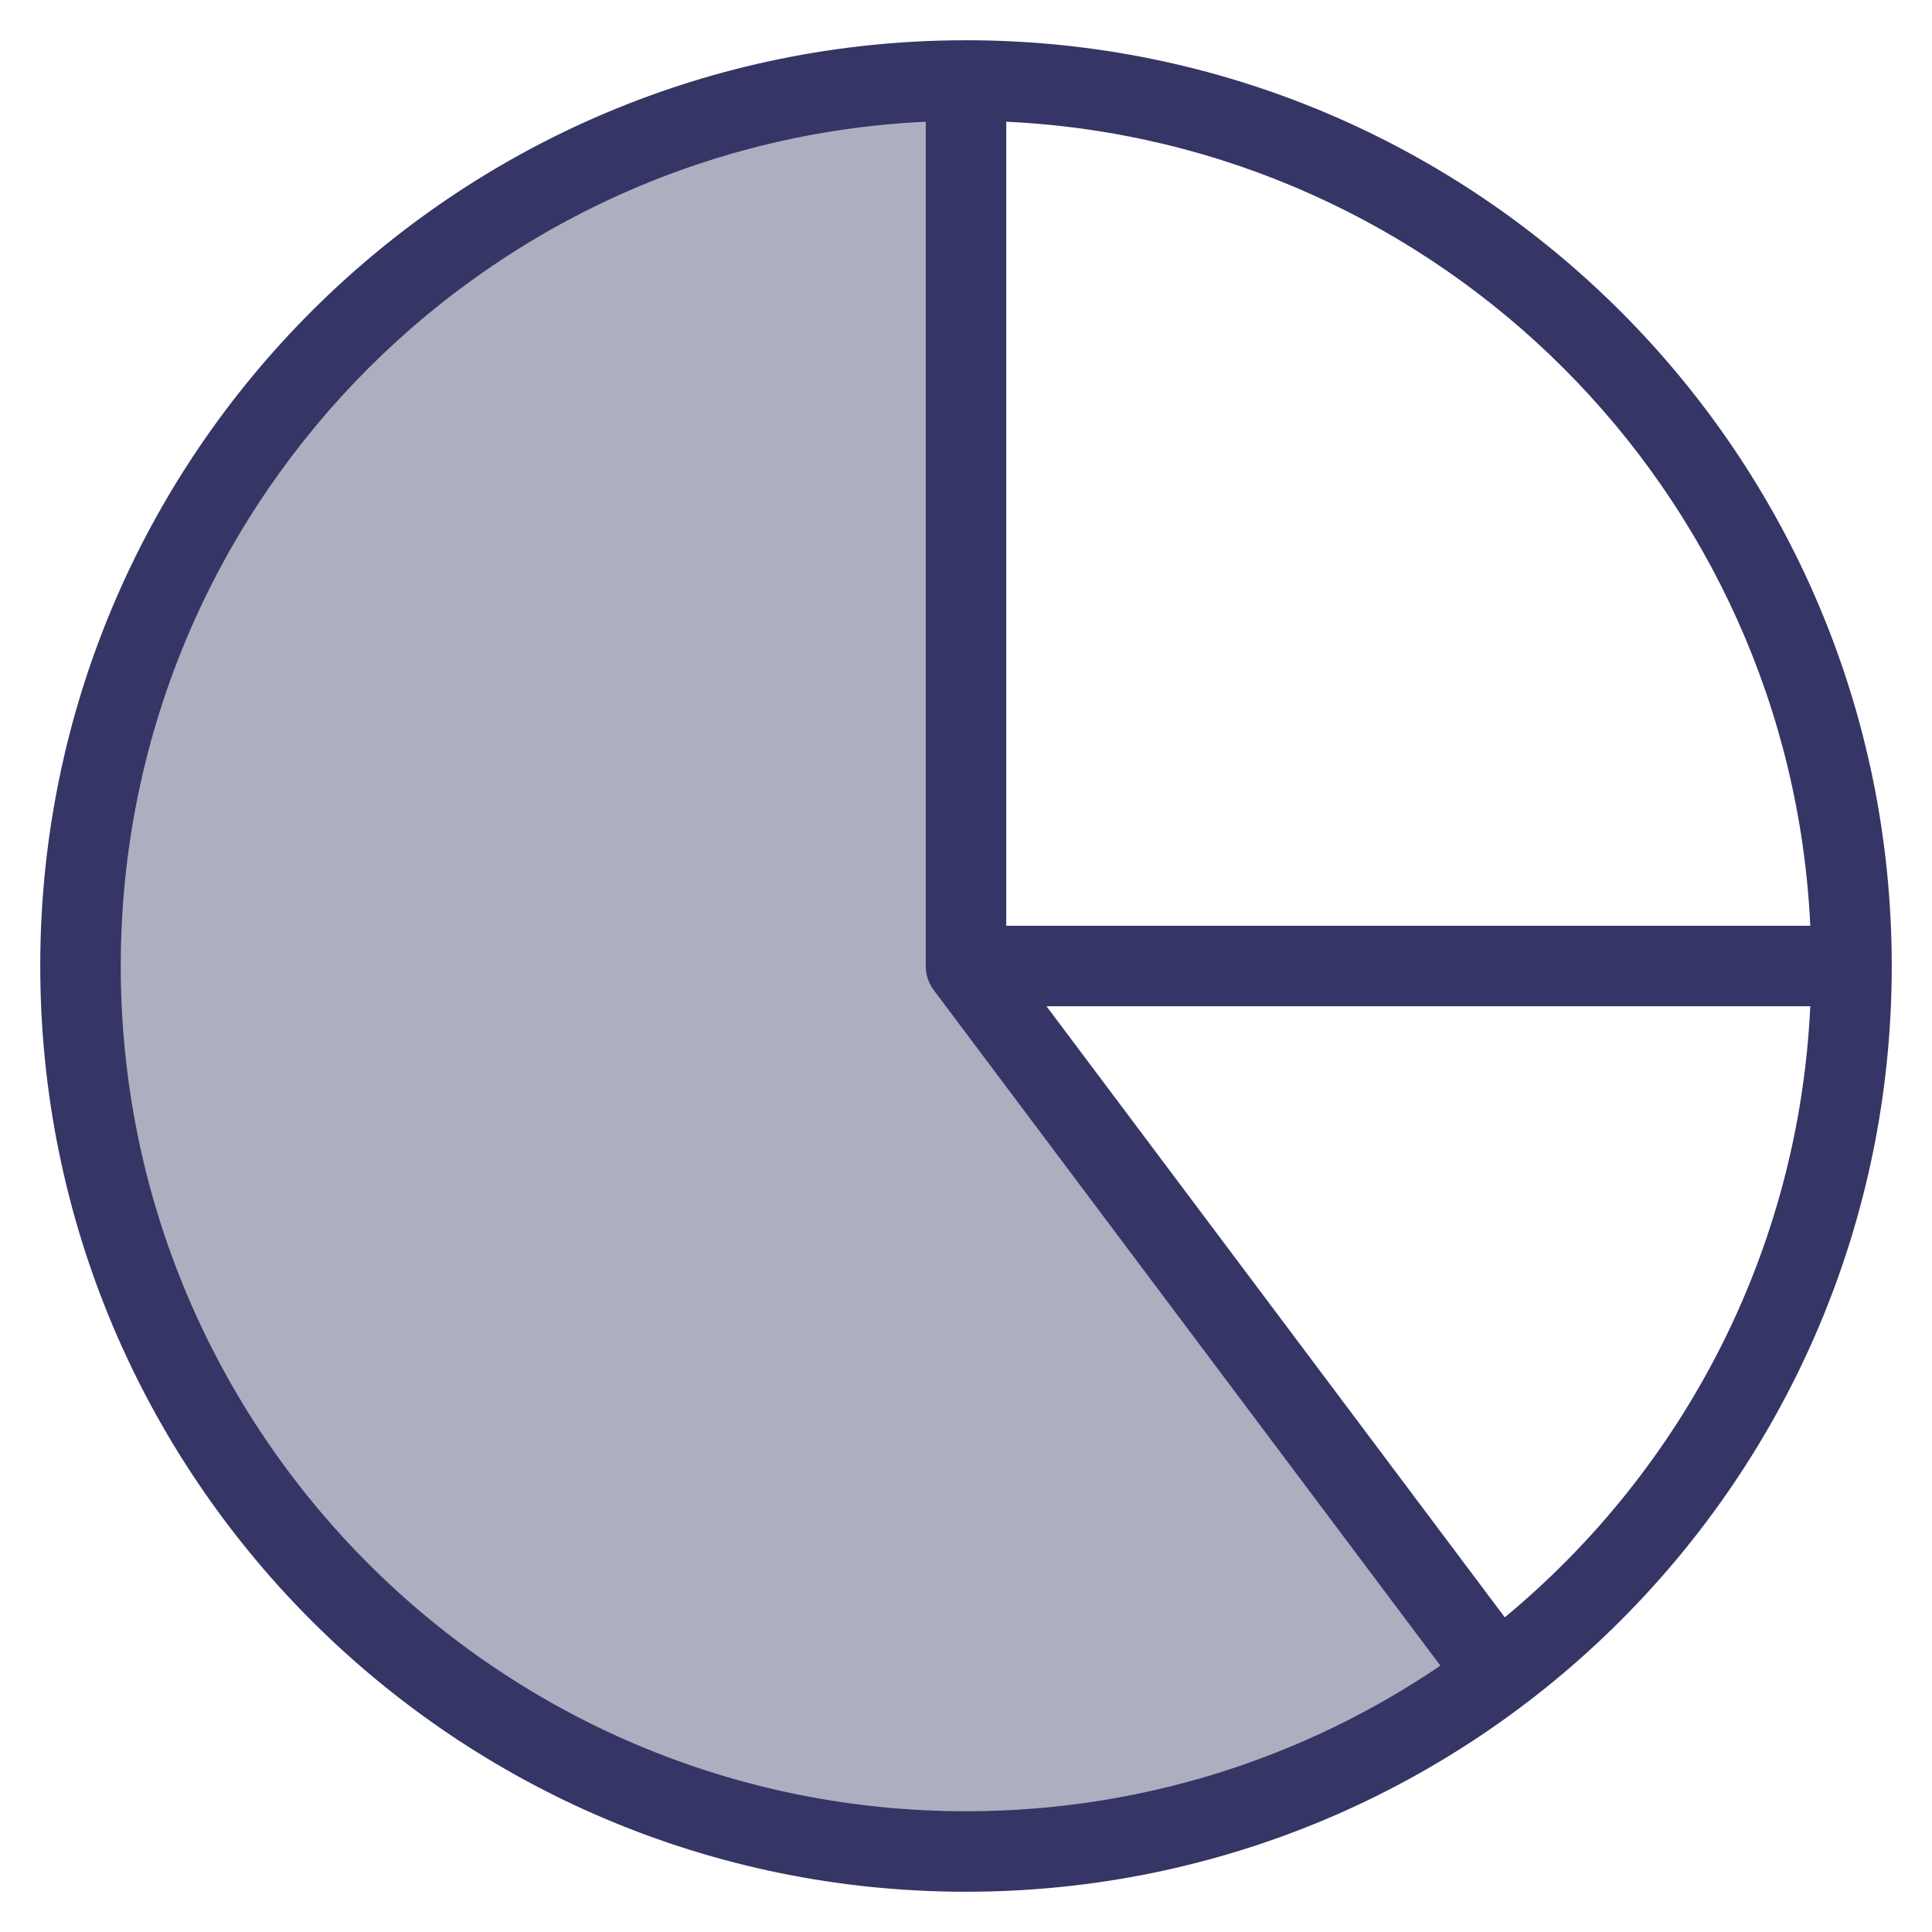 <svg width="24" height="24" viewBox="0 0 24 24" fill="none" xmlns="http://www.w3.org/2000/svg">
<g clip-path="url(#clip0_9001_272654)">
<path opacity="0.4" d="M12 1C5.925 1 1 5.925 1 12C1 18.075 5.925 23 12 23C14.467 23 16.744 22.188 18.579 20.817L12.099 12.133C12.069 12.092 12.045 12.047 12.028 12H12V1Z" fill="#353566"/>
<path fill-rule="evenodd" clip-rule="evenodd" d="M12 0.5C5.649 0.5 0.5 5.649 0.5 12C0.5 18.351 5.649 23.5 12 23.5C18.351 23.5 23.5 18.351 23.5 12C23.5 5.649 18.351 0.5 12 0.5ZM11.5 1.512C5.933 1.773 1.5 6.369 1.5 12C1.5 17.799 6.201 22.5 12 22.5C14.184 22.5 16.213 21.833 17.893 20.691L11.6 12.3C11.53 12.207 11.498 12.099 11.5 11.991V1.512ZM12.5 1.512V11.5H22.488C22.235 6.099 17.901 1.765 12.5 1.512ZM22.488 12.5H13L18.693 20.091C20.899 18.264 22.345 15.552 22.488 12.5Z" fill="#353566"/>
</g>
<defs>
<clipPath id="clip0_9001_272654">
<rect width="24" height="24" fill="white"/>
</clipPath>
</defs>
</svg>
